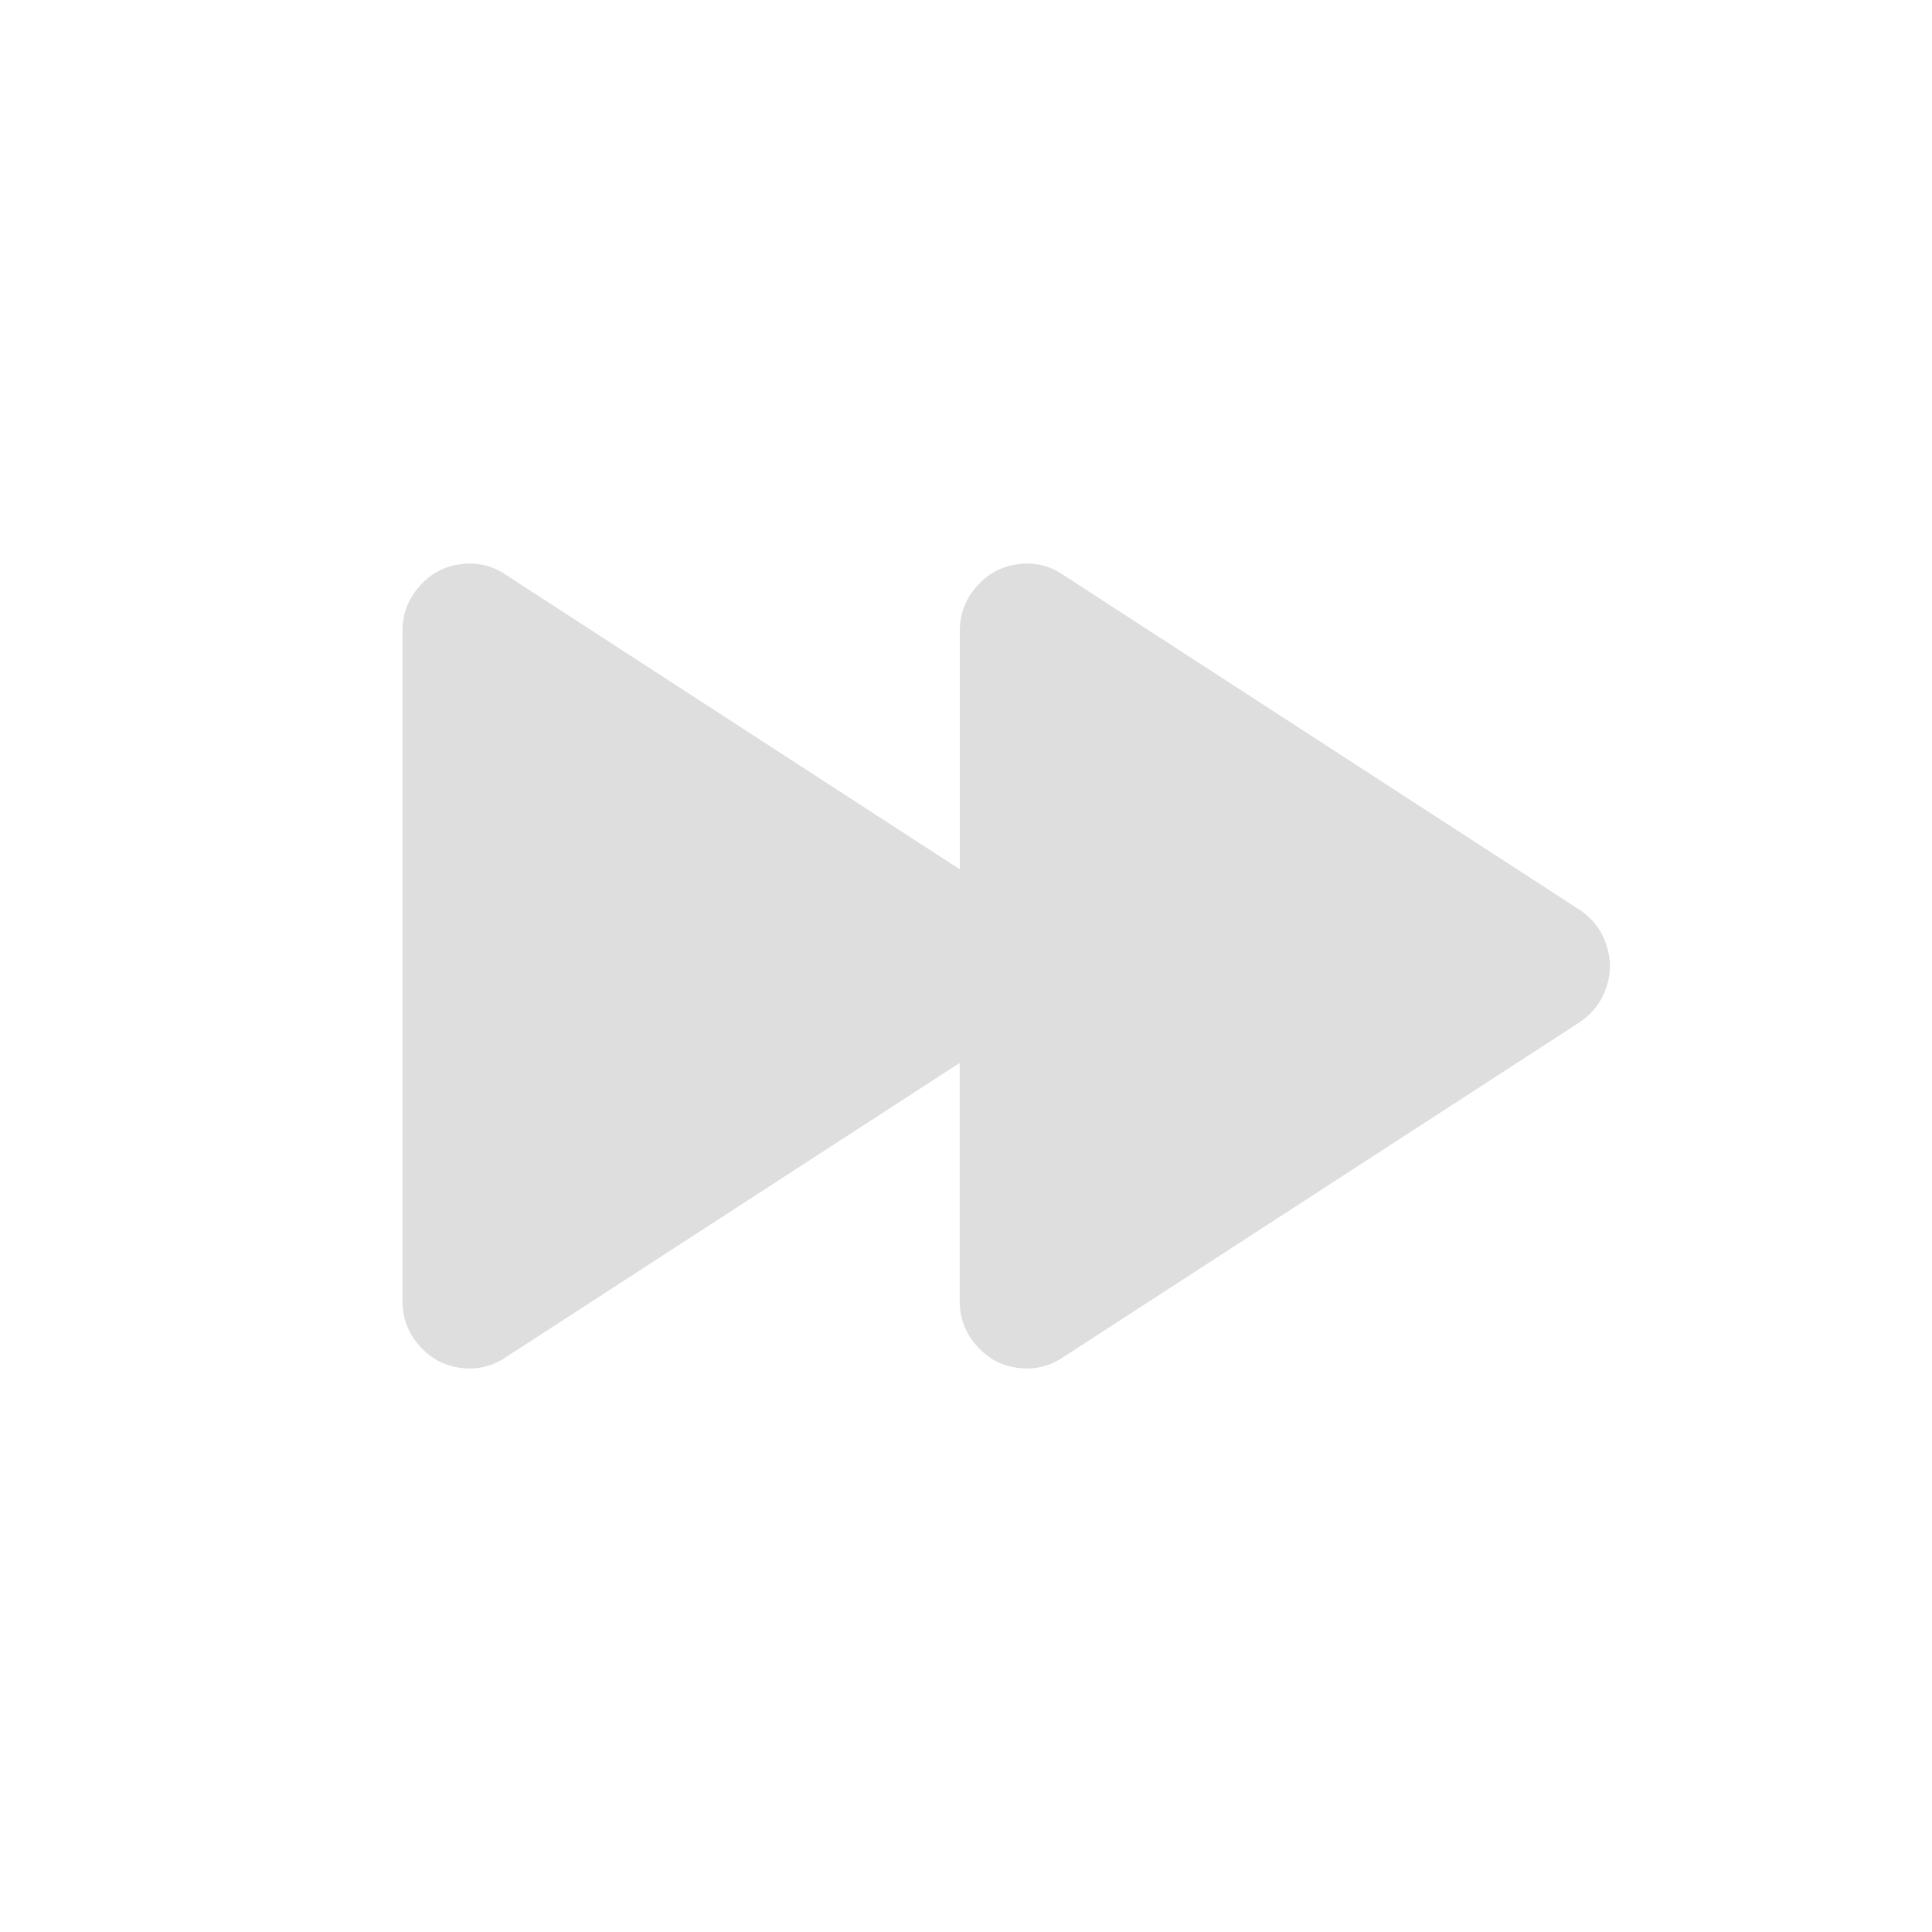 <?xml version="1.0" encoding="UTF-8" standalone="no"?>
<svg
   width="24"
   height="24"
   enable-background="new"
   version="1.1"
   id="svg4"
   sodipodi:docname="media-seek-forward.svg"
   inkscape:version="1.1.1 (3bf5ae0d25, 2021-09-20, custom)"
   xmlns:inkscape="http://www.inkscape.org/namespaces/inkscape"
   xmlns:sodipodi="http://sodipodi.sourceforge.net/DTD/sodipodi-0.dtd"
   xmlns="http://www.w3.org/2000/svg"
   xmlns:svg="http://www.w3.org/2000/svg">
  <defs
     id="defs8" />
  <sodipodi:namedview
     id="namedview6"
     pagecolor="#ffffff"
     bordercolor="#666666"
     borderopacity="1.0"
     inkscape:pageshadow="2"
     inkscape:pageopacity="0.0"
     inkscape:pagecheckerboard="0"
     showgrid="false"
     inkscape:zoom="11.078125"
     inkscape:cx="-7.0409027"
     inkscape:cy="17.015515"
     inkscape:window-width="1920"
     inkscape:window-height="996"
     inkscape:window-x="0"
     inkscape:window-y="0"
     inkscape:window-maximized="1"
     inkscape:current-layer="svg4" />
  <path
     id="path2"
     style="fill:#dedede;fill-opacity:1;stroke-width:0.828"
     d="m 12.725,7.001 c 0.177,-0.007 0.341,0.04 0.491,0.146 l 6.425,4.167 c 0.151,0.107 0.257,0.25 0.315,0.425 0.058,0.175 0.058,0.348 0,0.525 -0.058,0.175 -0.166,0.319 -0.318,0.425 l -6.422,4.165 c -0.173,0.119 -0.361,0.165 -0.568,0.139 -0.207,-0.026 -0.378,-0.118 -0.516,-0.276 -0.139,-0.157 -0.21,-0.341 -0.21,-0.552 V 13.204 L 6.293,16.854 C 6.121,16.973 5.933,17.019 5.726,16.993 5.519,16.967 5.348,16.875 5.21,16.717 5.071,16.56 5,16.376 5,16.165 V 7.836 C 5,7.625 5.071,7.441 5.21,7.284 5.348,7.126 5.519,7.034 5.726,7.008 c 0.026,-0.003 0.051,-0.006 0.077,-0.007 0.177,-0.007 0.341,0.04 0.491,0.146 l 5.629,3.652 V 7.836 c 0,-0.211 0.071,-0.394 0.21,-0.552 0.139,-0.157 0.309,-0.25 0.516,-0.276 0.026,-0.003 0.051,-0.006 0.077,-0.007 z" />
</svg>
